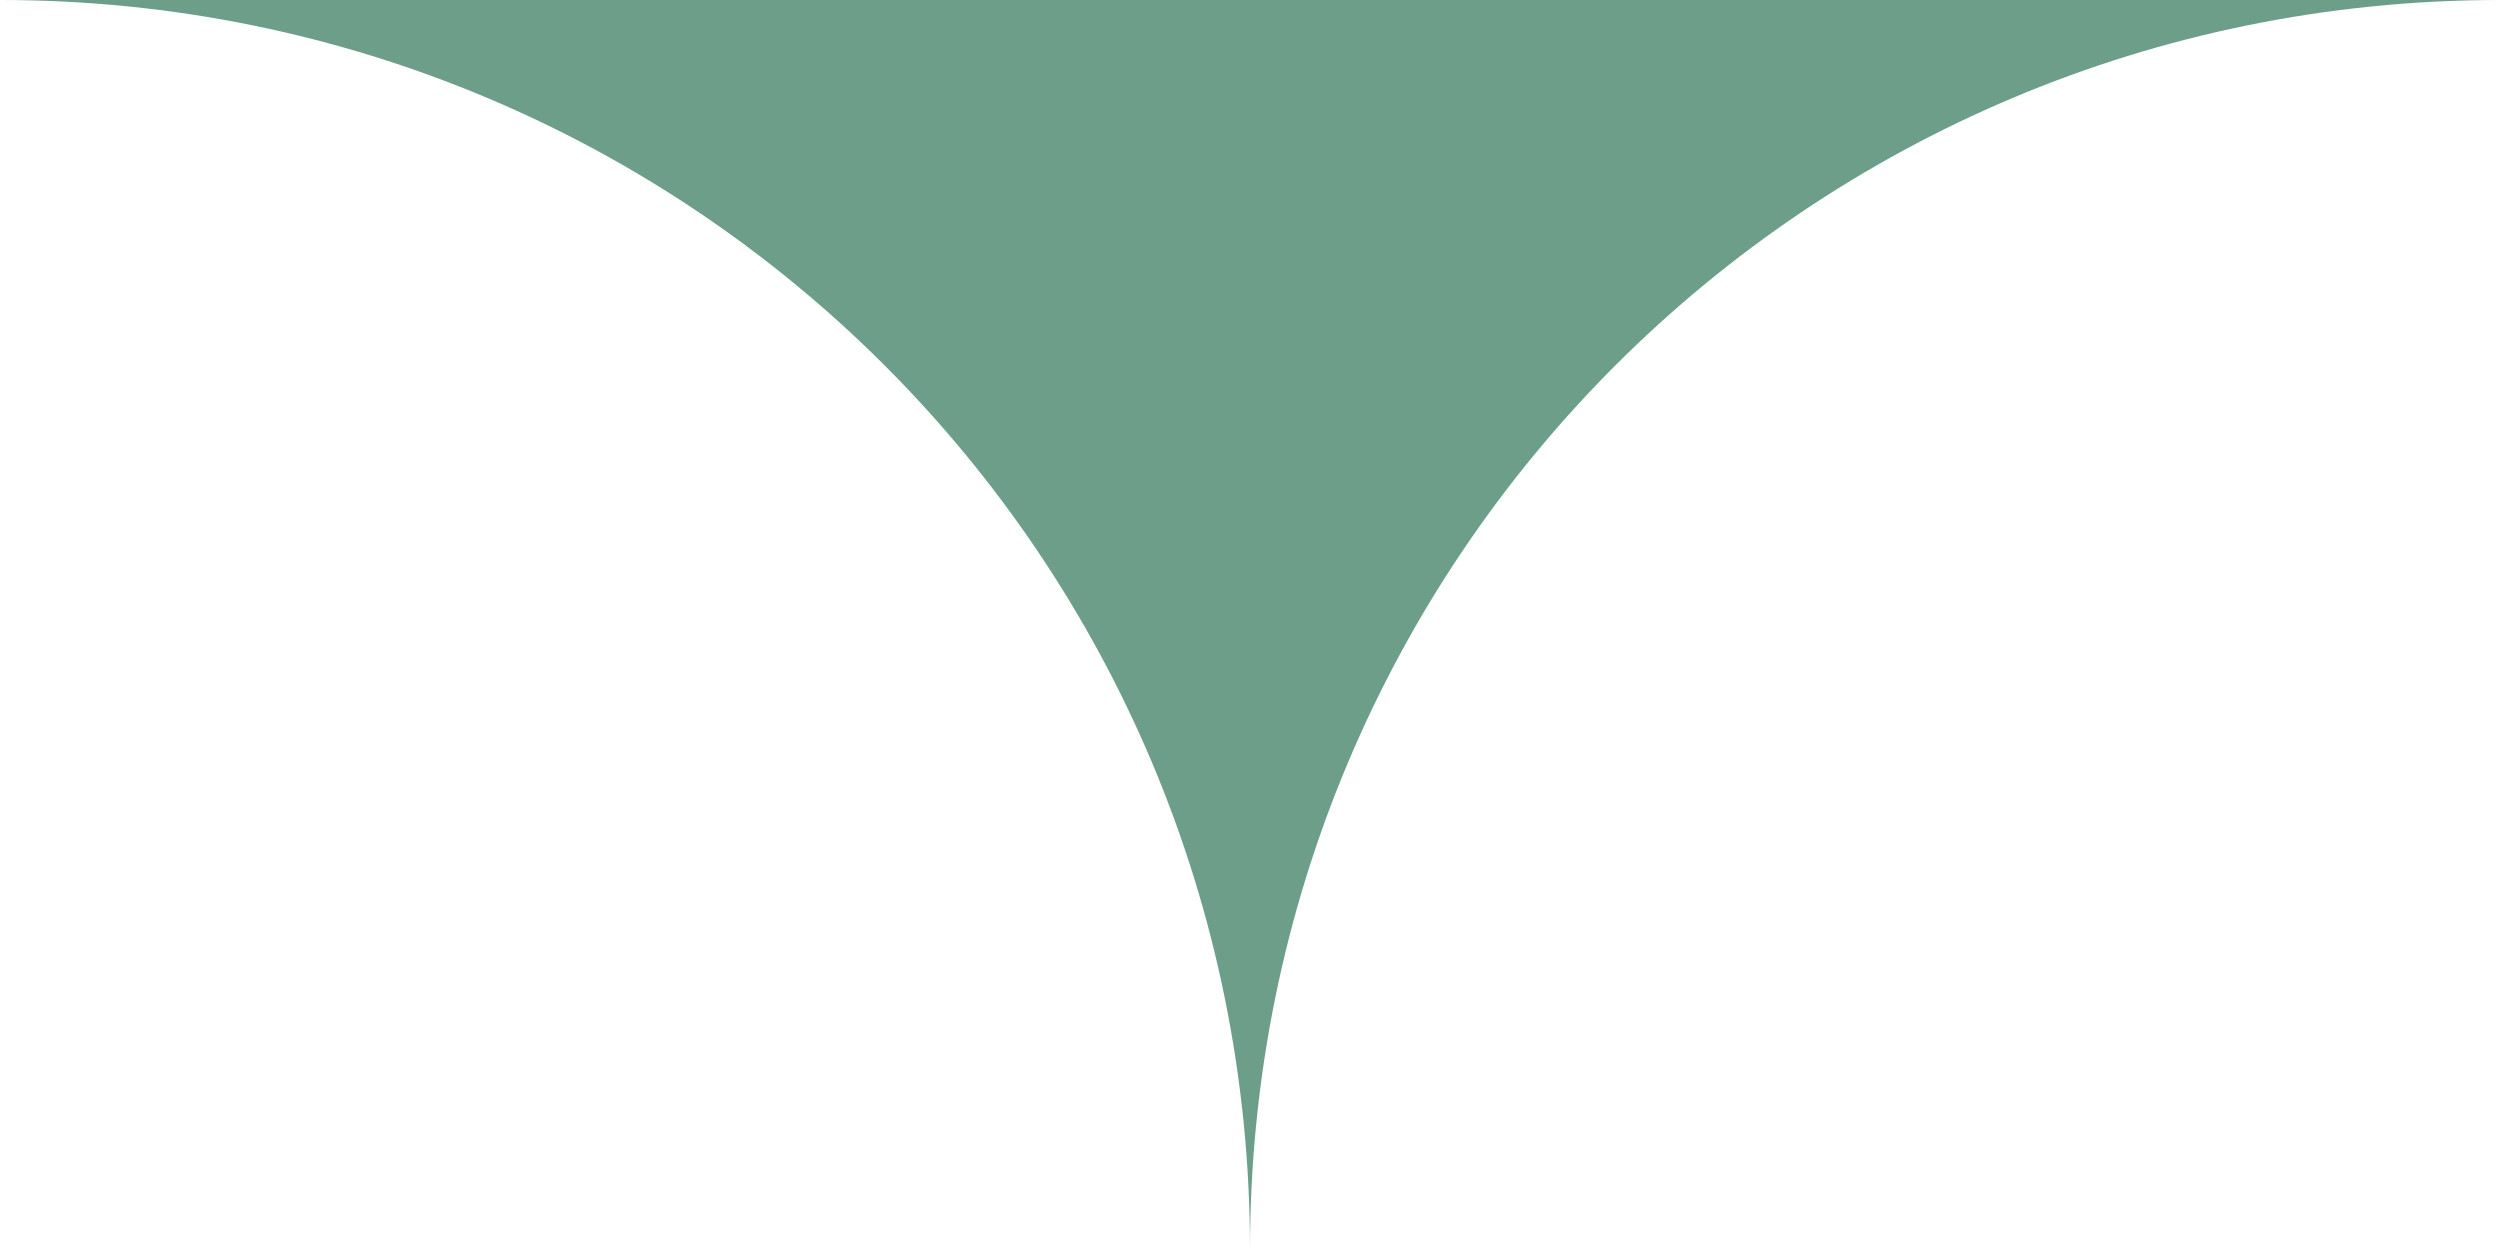 <?xml version="1.0" encoding="utf-8"?>
<!-- Generator: Adobe Illustrator 23.0.1, SVG Export Plug-In . SVG Version: 6.00 Build 0)  -->
<svg version="1.1" id="f9d0d462-f728-476b-90bf-6e009de7379c"
	 xmlns="http://www.w3.org/2000/svg" xmlns:xlink="http://www.w3.org/1999/xlink" x="0px" y="0px" viewBox="0 0 52 26"
	 style="enable-background:new 0 0 52 26;" xml:space="preserve">
<style type="text/css">
	.st0{fill:#6C9E89;}
</style>
<title>booktop</title>
<path class="st0" d="M0,0c14.4,0,26,11.6,26,26C26,11.6,37.6,0,52,0H0z"/>
</svg>
